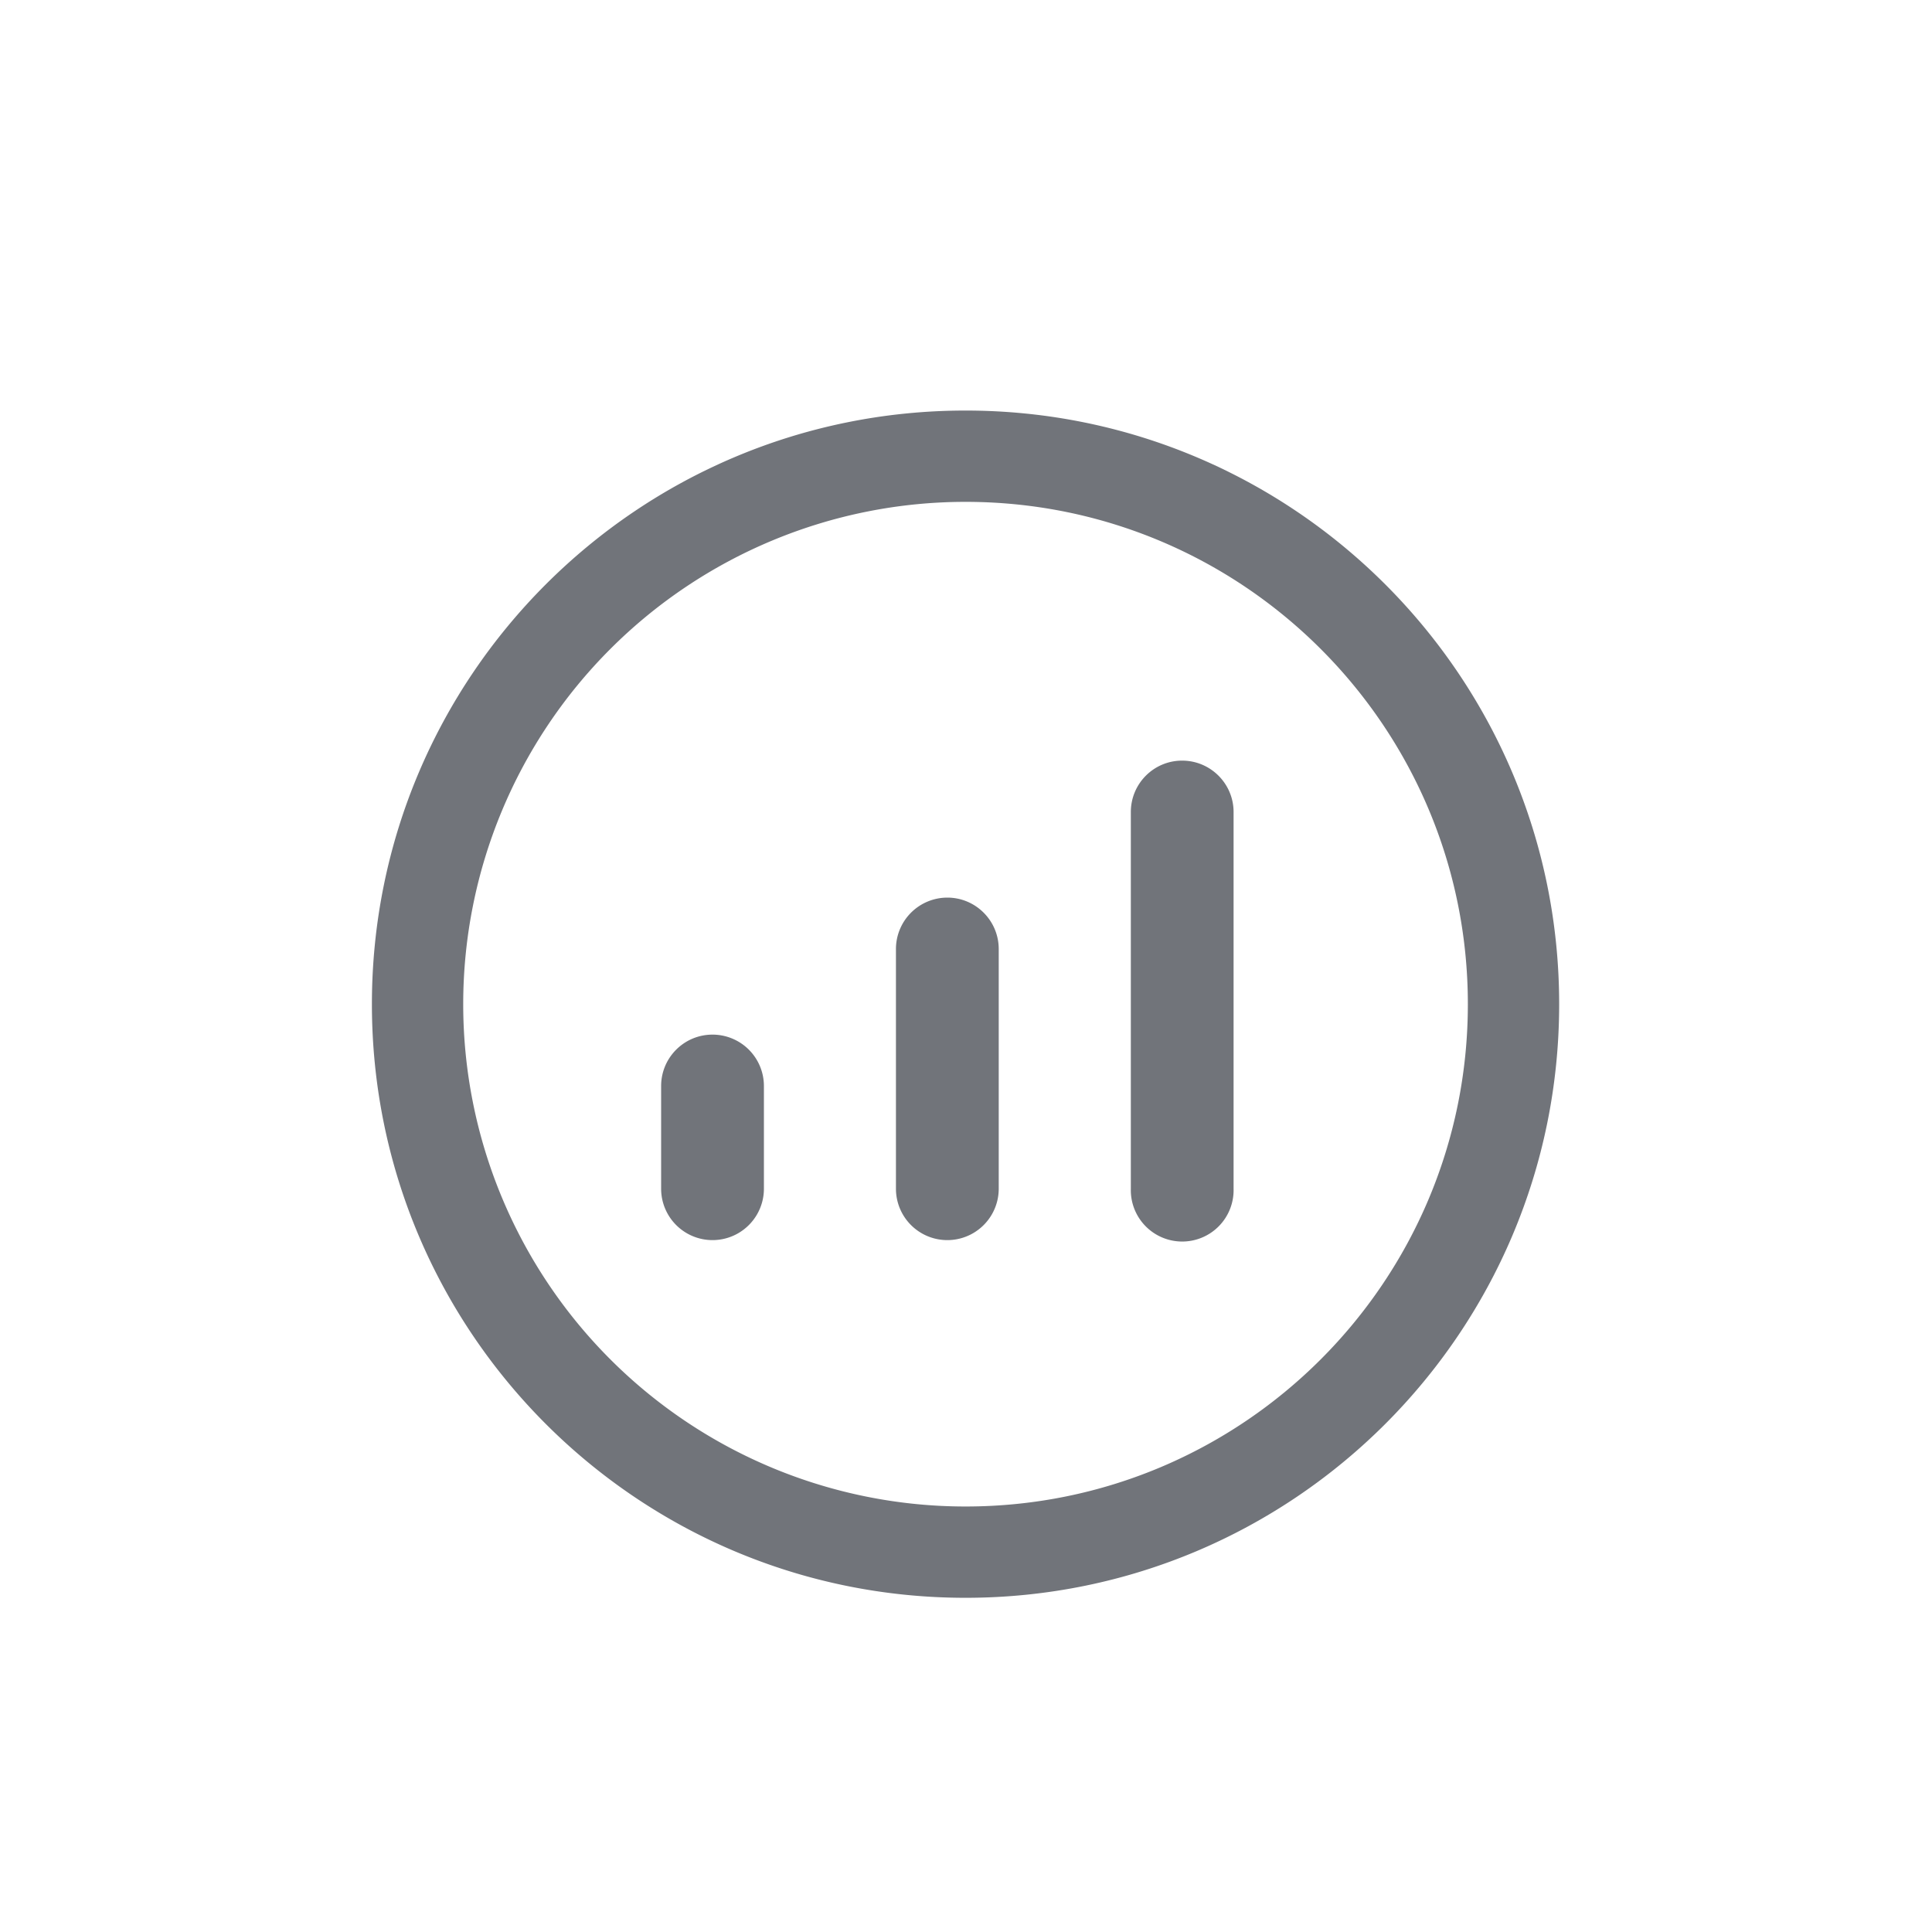 <?xml version="1.0" standalone="no"?><!DOCTYPE svg PUBLIC "-//W3C//DTD SVG 1.1//EN" "http://www.w3.org/Graphics/SVG/1.1/DTD/svg11.dtd"><svg t="1609851827655" class="icon" viewBox="0 0 1024 1024" version="1.1" xmlns="http://www.w3.org/2000/svg" p-id="1617" xmlns:xlink="http://www.w3.org/1999/xlink" width="200" height="200"><defs><style type="text/css"></style></defs><path d="M511.754 217.6c173.773 0 314.634 140.861 314.634 314.634s-140.861 314.634-314.634 314.634S197.12 706.007 197.12 532.234s140.861-314.634 314.634-314.634z m0 48.394a266.24 266.24 0 1 0 0 532.48c147.046 0 266.24-119.194 266.24-266.24s-119.194-266.24-266.24-266.24z m-9.646 209.756c15.032 0 27.238 12.227 27.238 27.259v127.037a27.238 27.238 0 0 1-54.477 0v-127.037a27.279 27.279 0 0 1 27.238-27.259z m-124.477 72.622a27.238 27.238 0 0 1 27.259 27.218v54.456a27.238 27.238 0 0 1-54.477 0v-54.436c0-15.053 12.186-27.238 27.218-27.238z m248.934-145.224c15.053 0 27.259 12.227 27.259 27.238v199.68a27.238 27.238 0 1 1-54.456 0v-199.68c0-15.032 12.145-27.238 27.197-27.238z m0 0" fill="#71747A" p-id="1618"></path></svg>